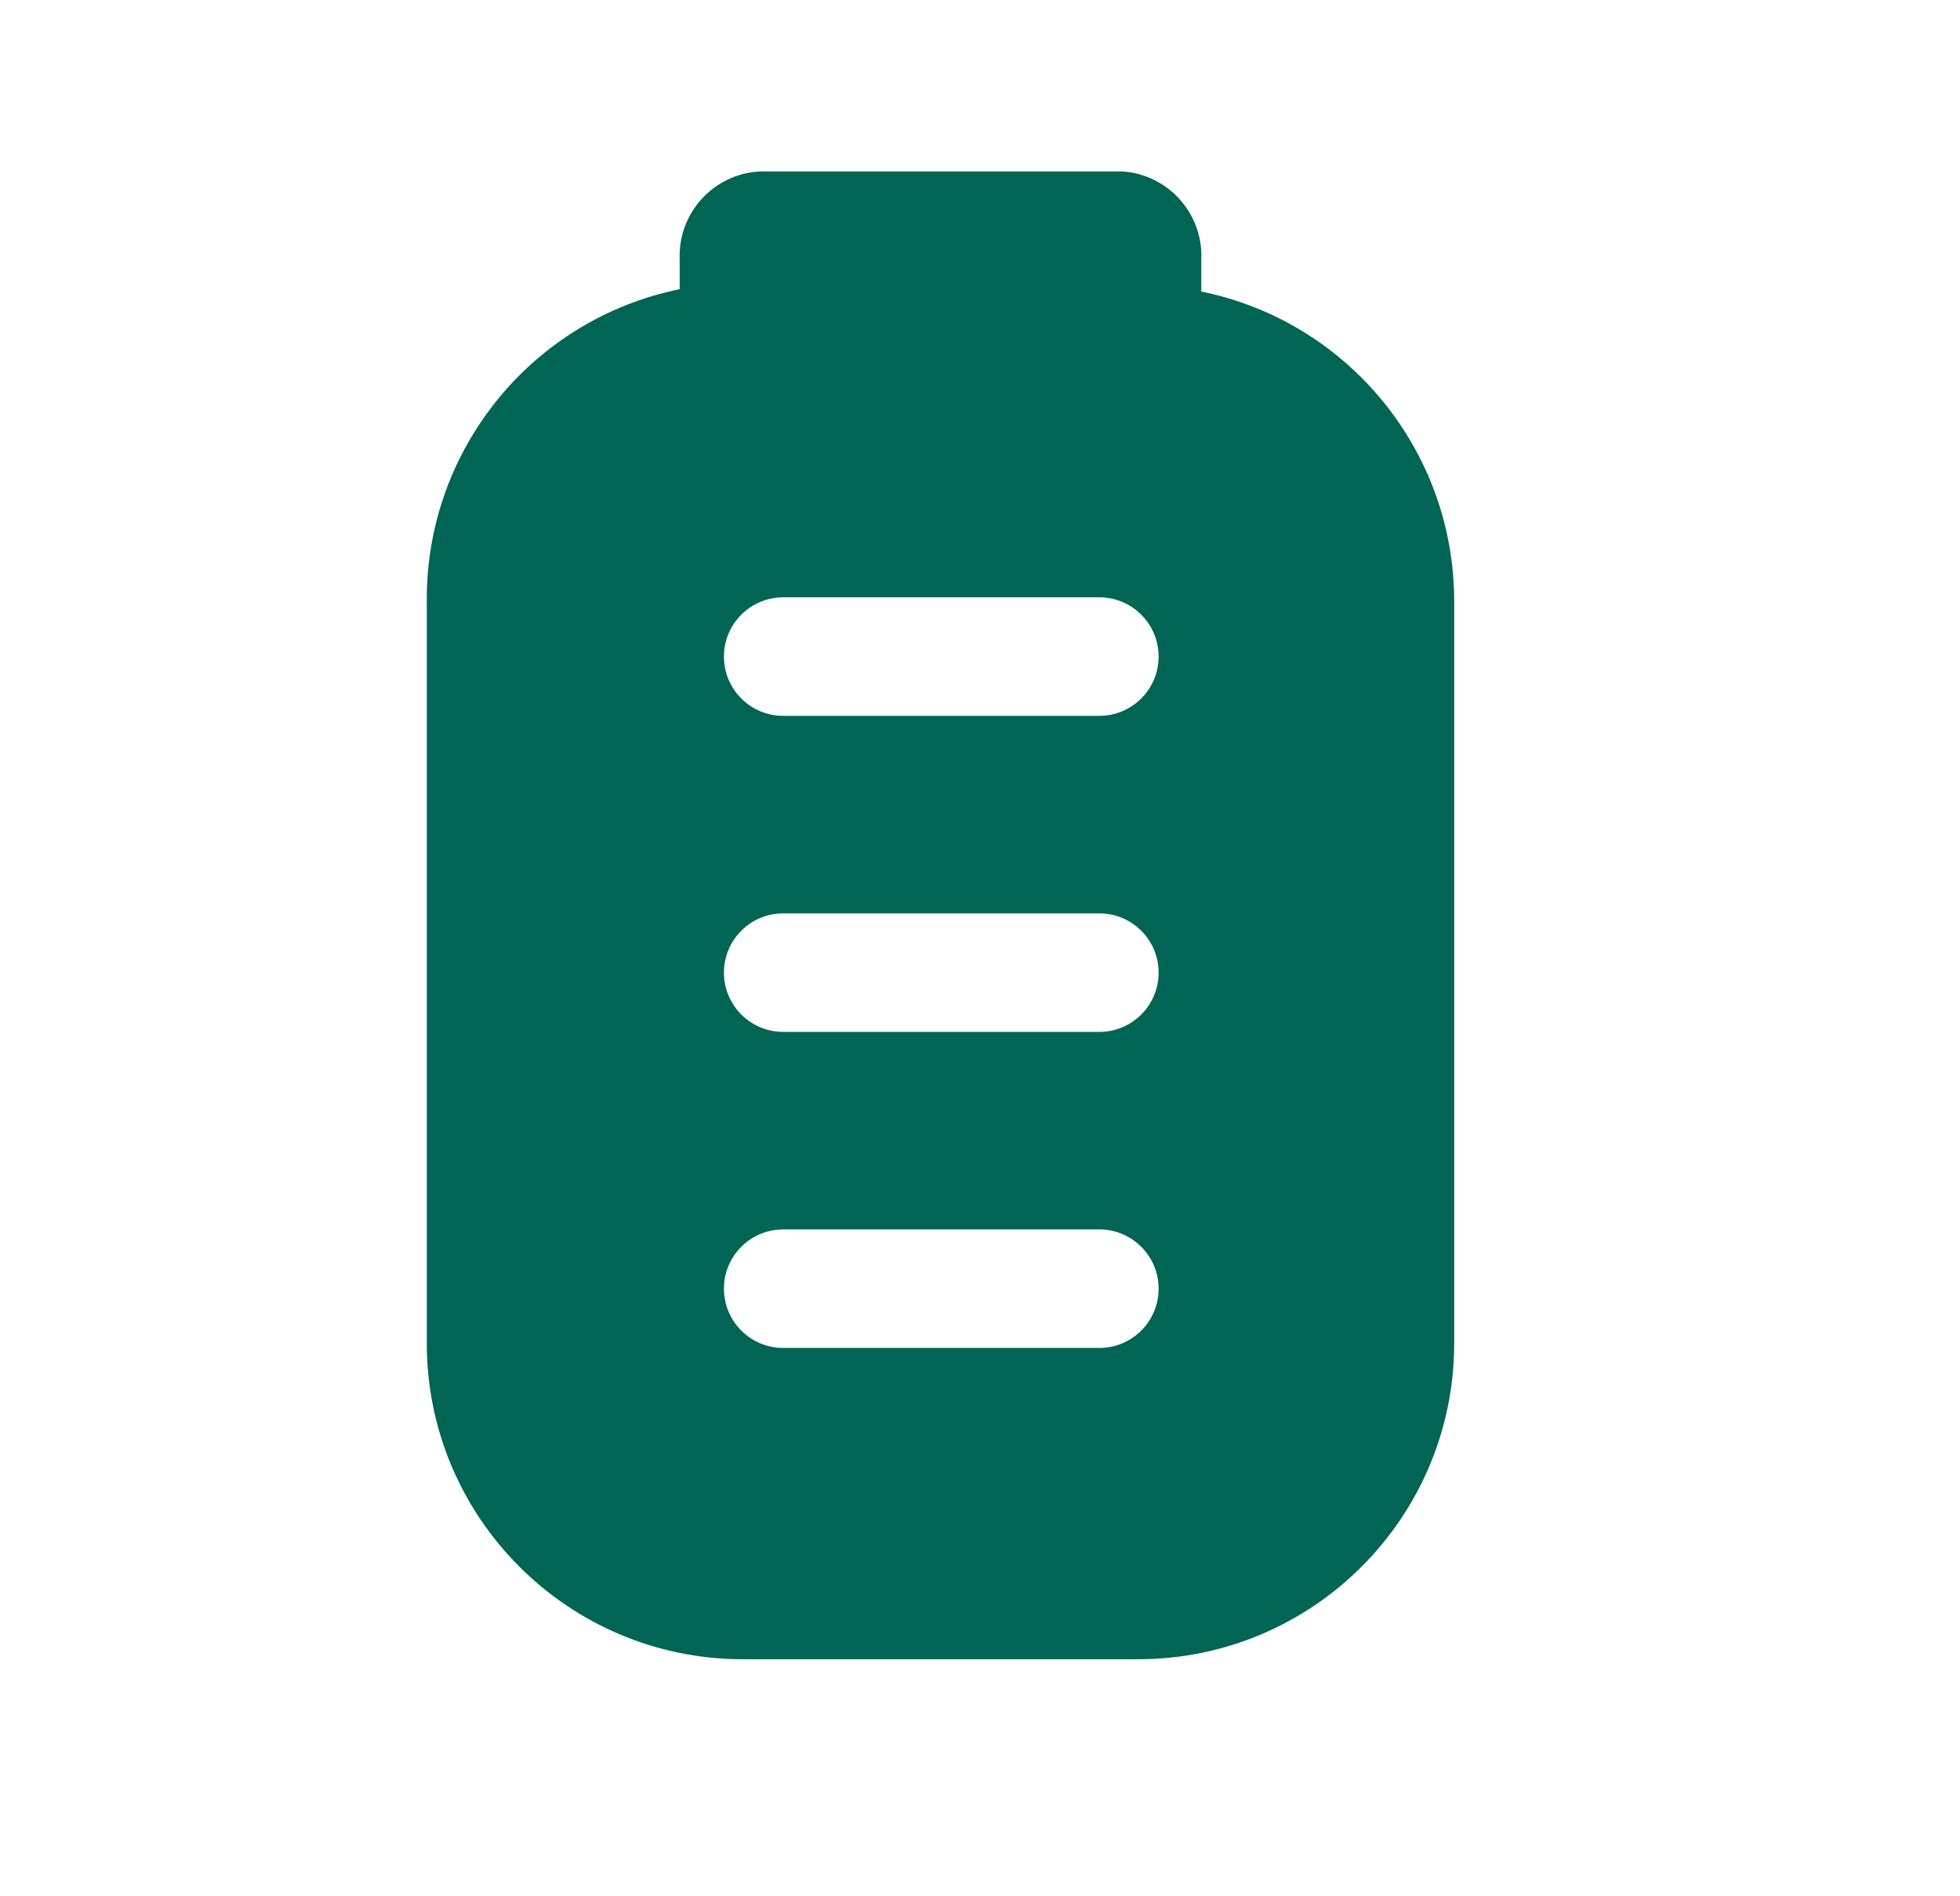 <svg width="31" height="30" viewBox="0 0 31 30" fill="none" xmlns="http://www.w3.org/2000/svg">
<path fill-rule="evenodd" clip-rule="evenodd" d="M10.75 4.575L10.75 4.1C10.722 3.366 11.291 2.746 12.025 2.712L17.75 2.712C18.474 2.759 19.029 3.375 19 4.1L19 4.612C21.328 5.088 23 7.136 23 9.512L23 21.25C23 24.011 20.761 26.25 18 26.25L11.75 26.25C8.989 26.25 6.75 24.011 6.75 21.25L6.75 9.475C6.75 7.099 8.422 5.05 10.75 4.575ZM18.325 20.387C18.325 19.87 17.905 19.45 17.387 19.45L12.387 19.45C11.87 19.45 11.45 19.87 11.45 20.387C11.45 20.905 11.87 21.325 12.387 21.325L17.387 21.325C17.905 21.325 18.325 20.905 18.325 20.387ZM17.387 14.45C17.905 14.45 18.325 14.87 18.325 15.387C18.325 15.905 17.905 16.325 17.387 16.325L12.387 16.325C11.87 16.325 11.45 15.905 11.45 15.387C11.45 14.87 11.87 14.45 12.387 14.45L17.387 14.45ZM18.325 10.387C18.325 9.87 17.905 9.45 17.387 9.45L12.387 9.45C11.87 9.45 11.45 9.87 11.45 10.387C11.45 10.905 11.87 11.325 12.387 11.325L17.387 11.325C17.905 11.325 18.325 10.905 18.325 10.387Z" fill="#016555"/>
</svg>
